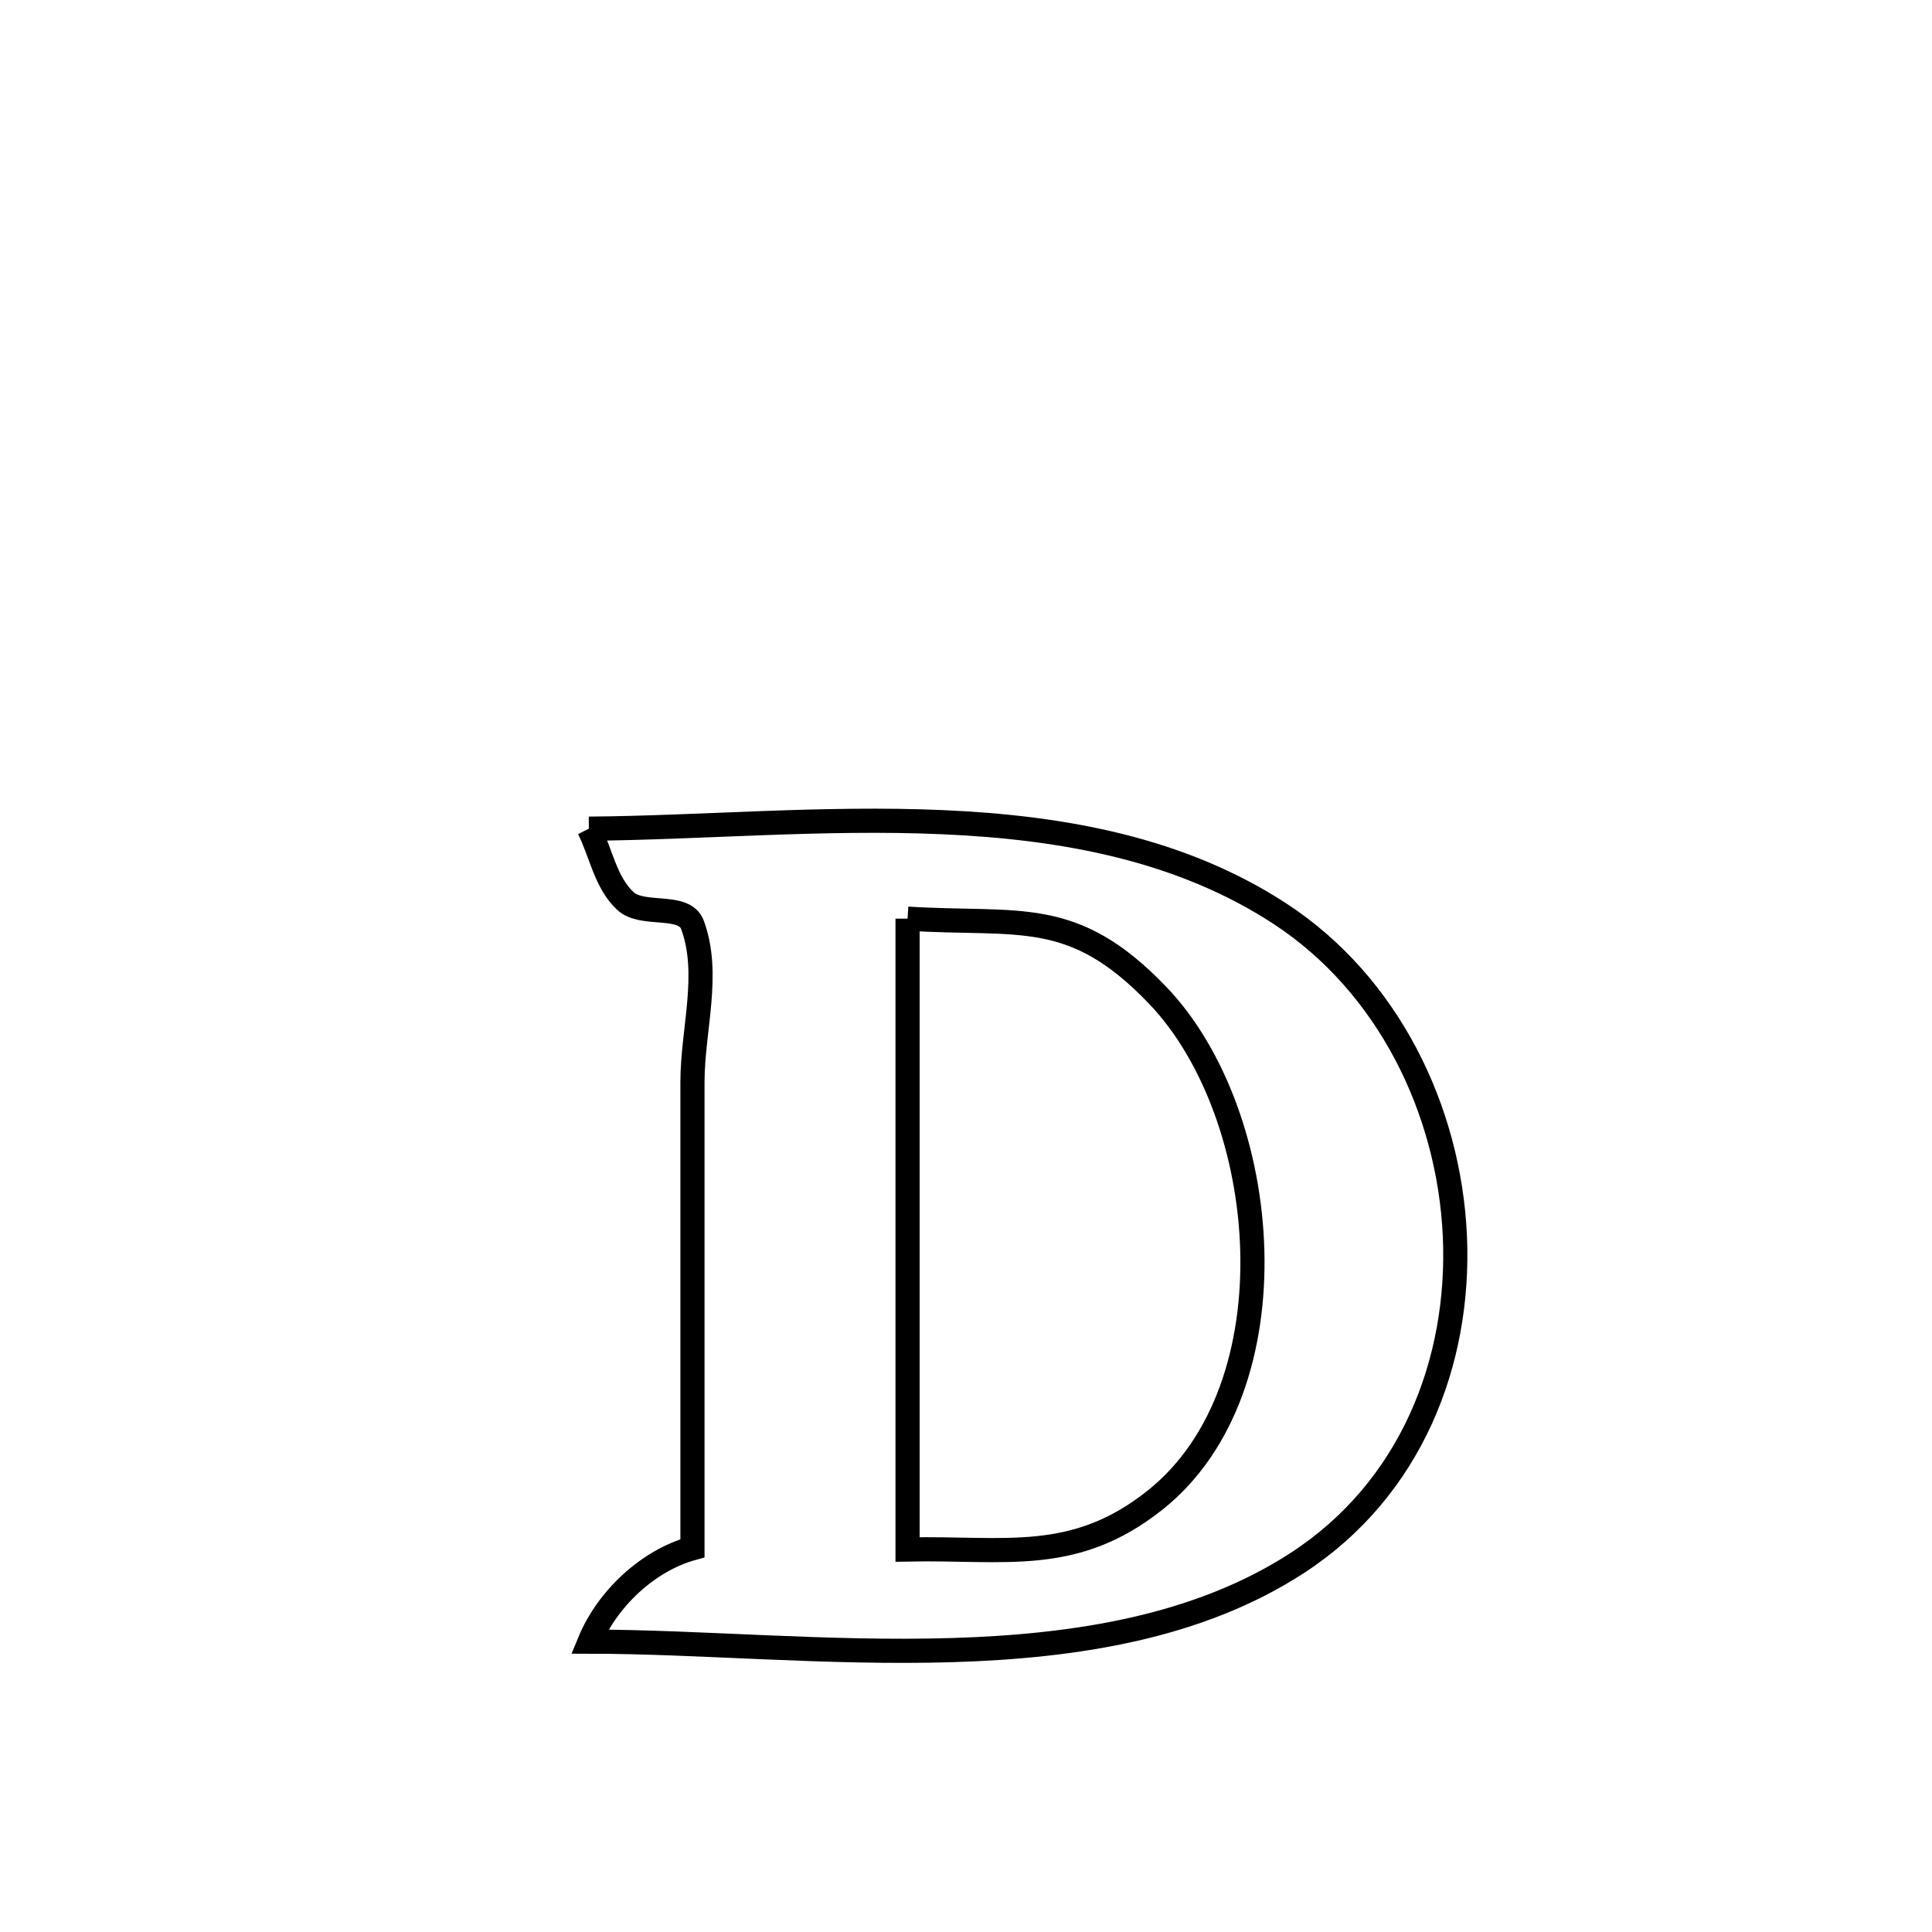<svg xmlns="http://www.w3.org/2000/svg" viewBox="0.0 0.0 24.0 24.0" height="200px" width="200px"><path fill="none" stroke="black" stroke-width=".3" stroke-opacity="1.0"  filling="0" d="M7.315 10.294 L7.315 10.294 C8.696 10.284 10.228 10.147 11.723 10.214 C13.217 10.28 14.674 10.549 15.901 11.351 C17.244 12.229 18.002 13.786 18.073 15.354 C18.143 16.921 17.526 18.498 16.118 19.414 C14.901 20.206 13.386 20.451 11.833 20.498 C10.281 20.545 8.691 20.394 7.324 20.393 L7.324 20.393 C7.544 19.861 8.048 19.386 8.602 19.233 L8.602 19.233 C8.602 17.303 8.602 15.374 8.602 13.444 C8.602 12.792 8.828 12.1 8.602 11.489 C8.499 11.212 7.984 11.393 7.768 11.192 C7.522 10.964 7.466 10.593 7.315 10.294 L7.315 10.294"></path>
<path fill="none" stroke="black" stroke-width=".3" stroke-opacity="1.0"  filling="0" d="M11.274 11.412 L11.274 11.412 C12.672 11.498 13.326 11.263 14.38 12.363 C15.807 13.852 16.1 17.238 14.351 18.633 C13.344 19.436 12.484 19.223 11.274 19.248 L11.274 19.248 C11.274 17.942 11.274 16.636 11.274 15.33 C11.274 14.024 11.274 12.718 11.274 11.412 L11.274 11.412"></path></svg>